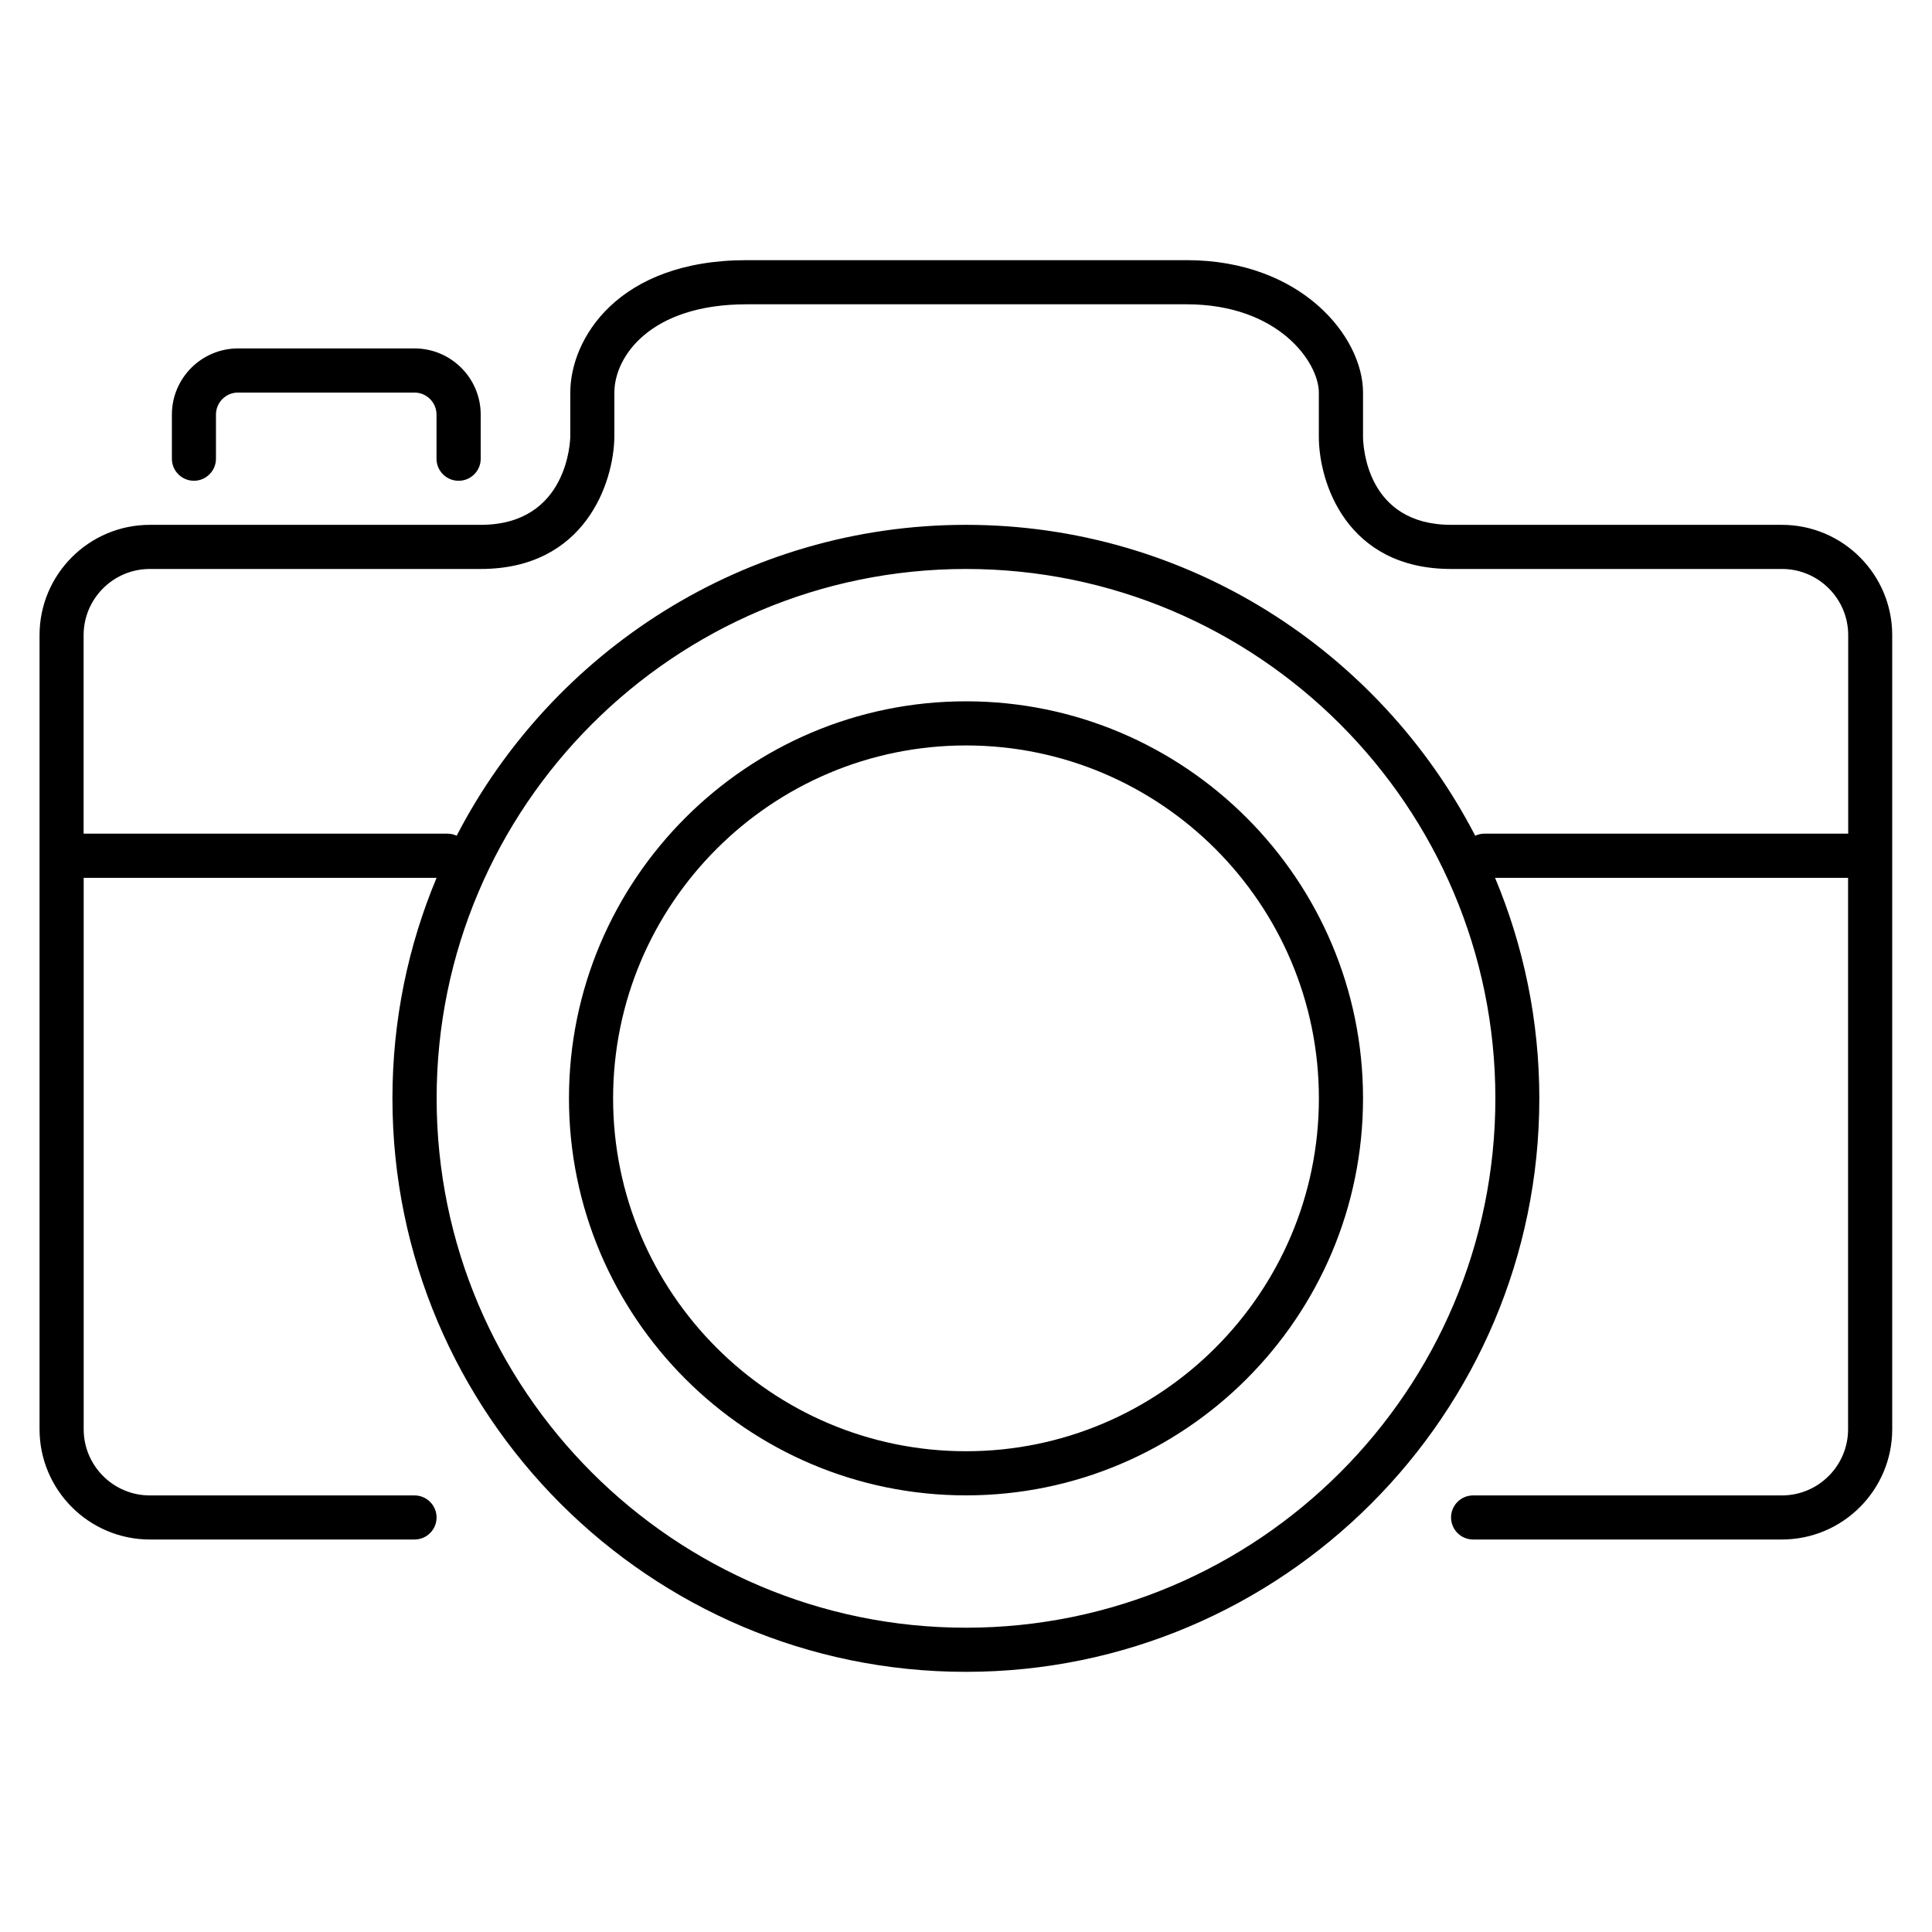 <?xml version="1.0" encoding="utf-8"?>
<!-- Generated by IcoMoon.io -->
<!DOCTYPE svg PUBLIC "-//W3C//DTD SVG 1.1//EN" "http://www.w3.org/Graphics/SVG/1.1/DTD/svg11.dtd">
<svg version="1.1" xmlns="http://www.w3.org/2000/svg" xmlns:xlink="http://www.w3.org/1999/xlink" width="32" height="32" viewBox="0 0 32 32">
<path d="M29.517 8.693h-5.48c-1.408 0-1.46-1.313-1.461-1.461v-0.731c0-0.919-1.016-2.192-2.923-2.192h-7.284c-2.144 0-2.923 1.311-2.923 2.192v0.726c-0.001 0.060-0.035 1.466-1.484 1.466h-5.48c-1.008 0-1.827 0.82-1.827 1.827v13.152c0 1.007 0.819 1.827 1.827 1.827h4.384c0.202 0 0.365-0.164 0.365-0.365s-0.164-0.365-0.365-0.365h-4.384c-0.604 0-1.096-0.492-1.096-1.096v-9.133h5.845c-0.471 1.125-0.731 2.359-0.731 3.653 0 5.237 4.261 9.498 9.498 9.498s9.498-4.261 9.498-9.498c0-1.294-0.262-2.528-0.733-3.653h5.847v9.133c0 0.604-0.492 1.096-1.096 1.096h-5.115c-0.202 0-0.365 0.164-0.365 0.365s0.164 0.365 0.365 0.365h5.115c1.008 0 1.827-0.82 1.827-1.827v-13.152c0-1.007-0.819-1.827-1.827-1.827zM16 26.96c-4.835 0-8.768-3.933-8.768-8.768s3.933-8.768 8.768-8.768 8.768 3.933 8.768 8.768-3.933 8.768-8.768 8.768zM24.585 13.808c-0.054 0-0.104 0.013-0.151 0.034-1.581-3.053-4.765-5.149-8.435-5.149s-6.854 2.096-8.435 5.149c-0.046-0.021-0.096-0.034-0.151-0.034h-6.028v-3.288c0-0.604 0.492-1.096 1.096-1.096h5.48c1.73 0 2.206-1.431 2.215-2.192v-0.731c0-0.587 0.584-1.461 2.192-1.461h7.284c1.53 0 2.192 0.967 2.192 1.461v0.731c0 0.758 0.458 2.192 2.192 2.192h5.48c0.604 0 1.096 0.492 1.096 1.096v3.288h-6.028zM7.597 7.963c0.202 0 0.365-0.164 0.365-0.365v-0.731c0-0.604-0.492-1.096-1.096-1.096h-2.923c-0.604 0-1.096 0.492-1.096 1.096v0.731c0 0.202 0.164 0.365 0.365 0.365s0.365-0.164 0.365-0.365v-0.731c0-0.202 0.164-0.365 0.365-0.365h2.923c0.201 0 0.365 0.164 0.365 0.365v0.731c0 0.202 0.164 0.365 0.365 0.365zM16 11.616c-3.626 0-6.576 2.95-6.576 6.576s2.95 6.576 6.576 6.576 6.576-2.95 6.576-6.576-2.95-6.576-6.576-6.576zM16 24.037c-3.223 0-5.845-2.622-5.845-5.845s2.622-5.845 5.845-5.845 5.845 2.622 5.845 5.845-2.622 5.845-5.845 5.845z"></path>
</svg>
